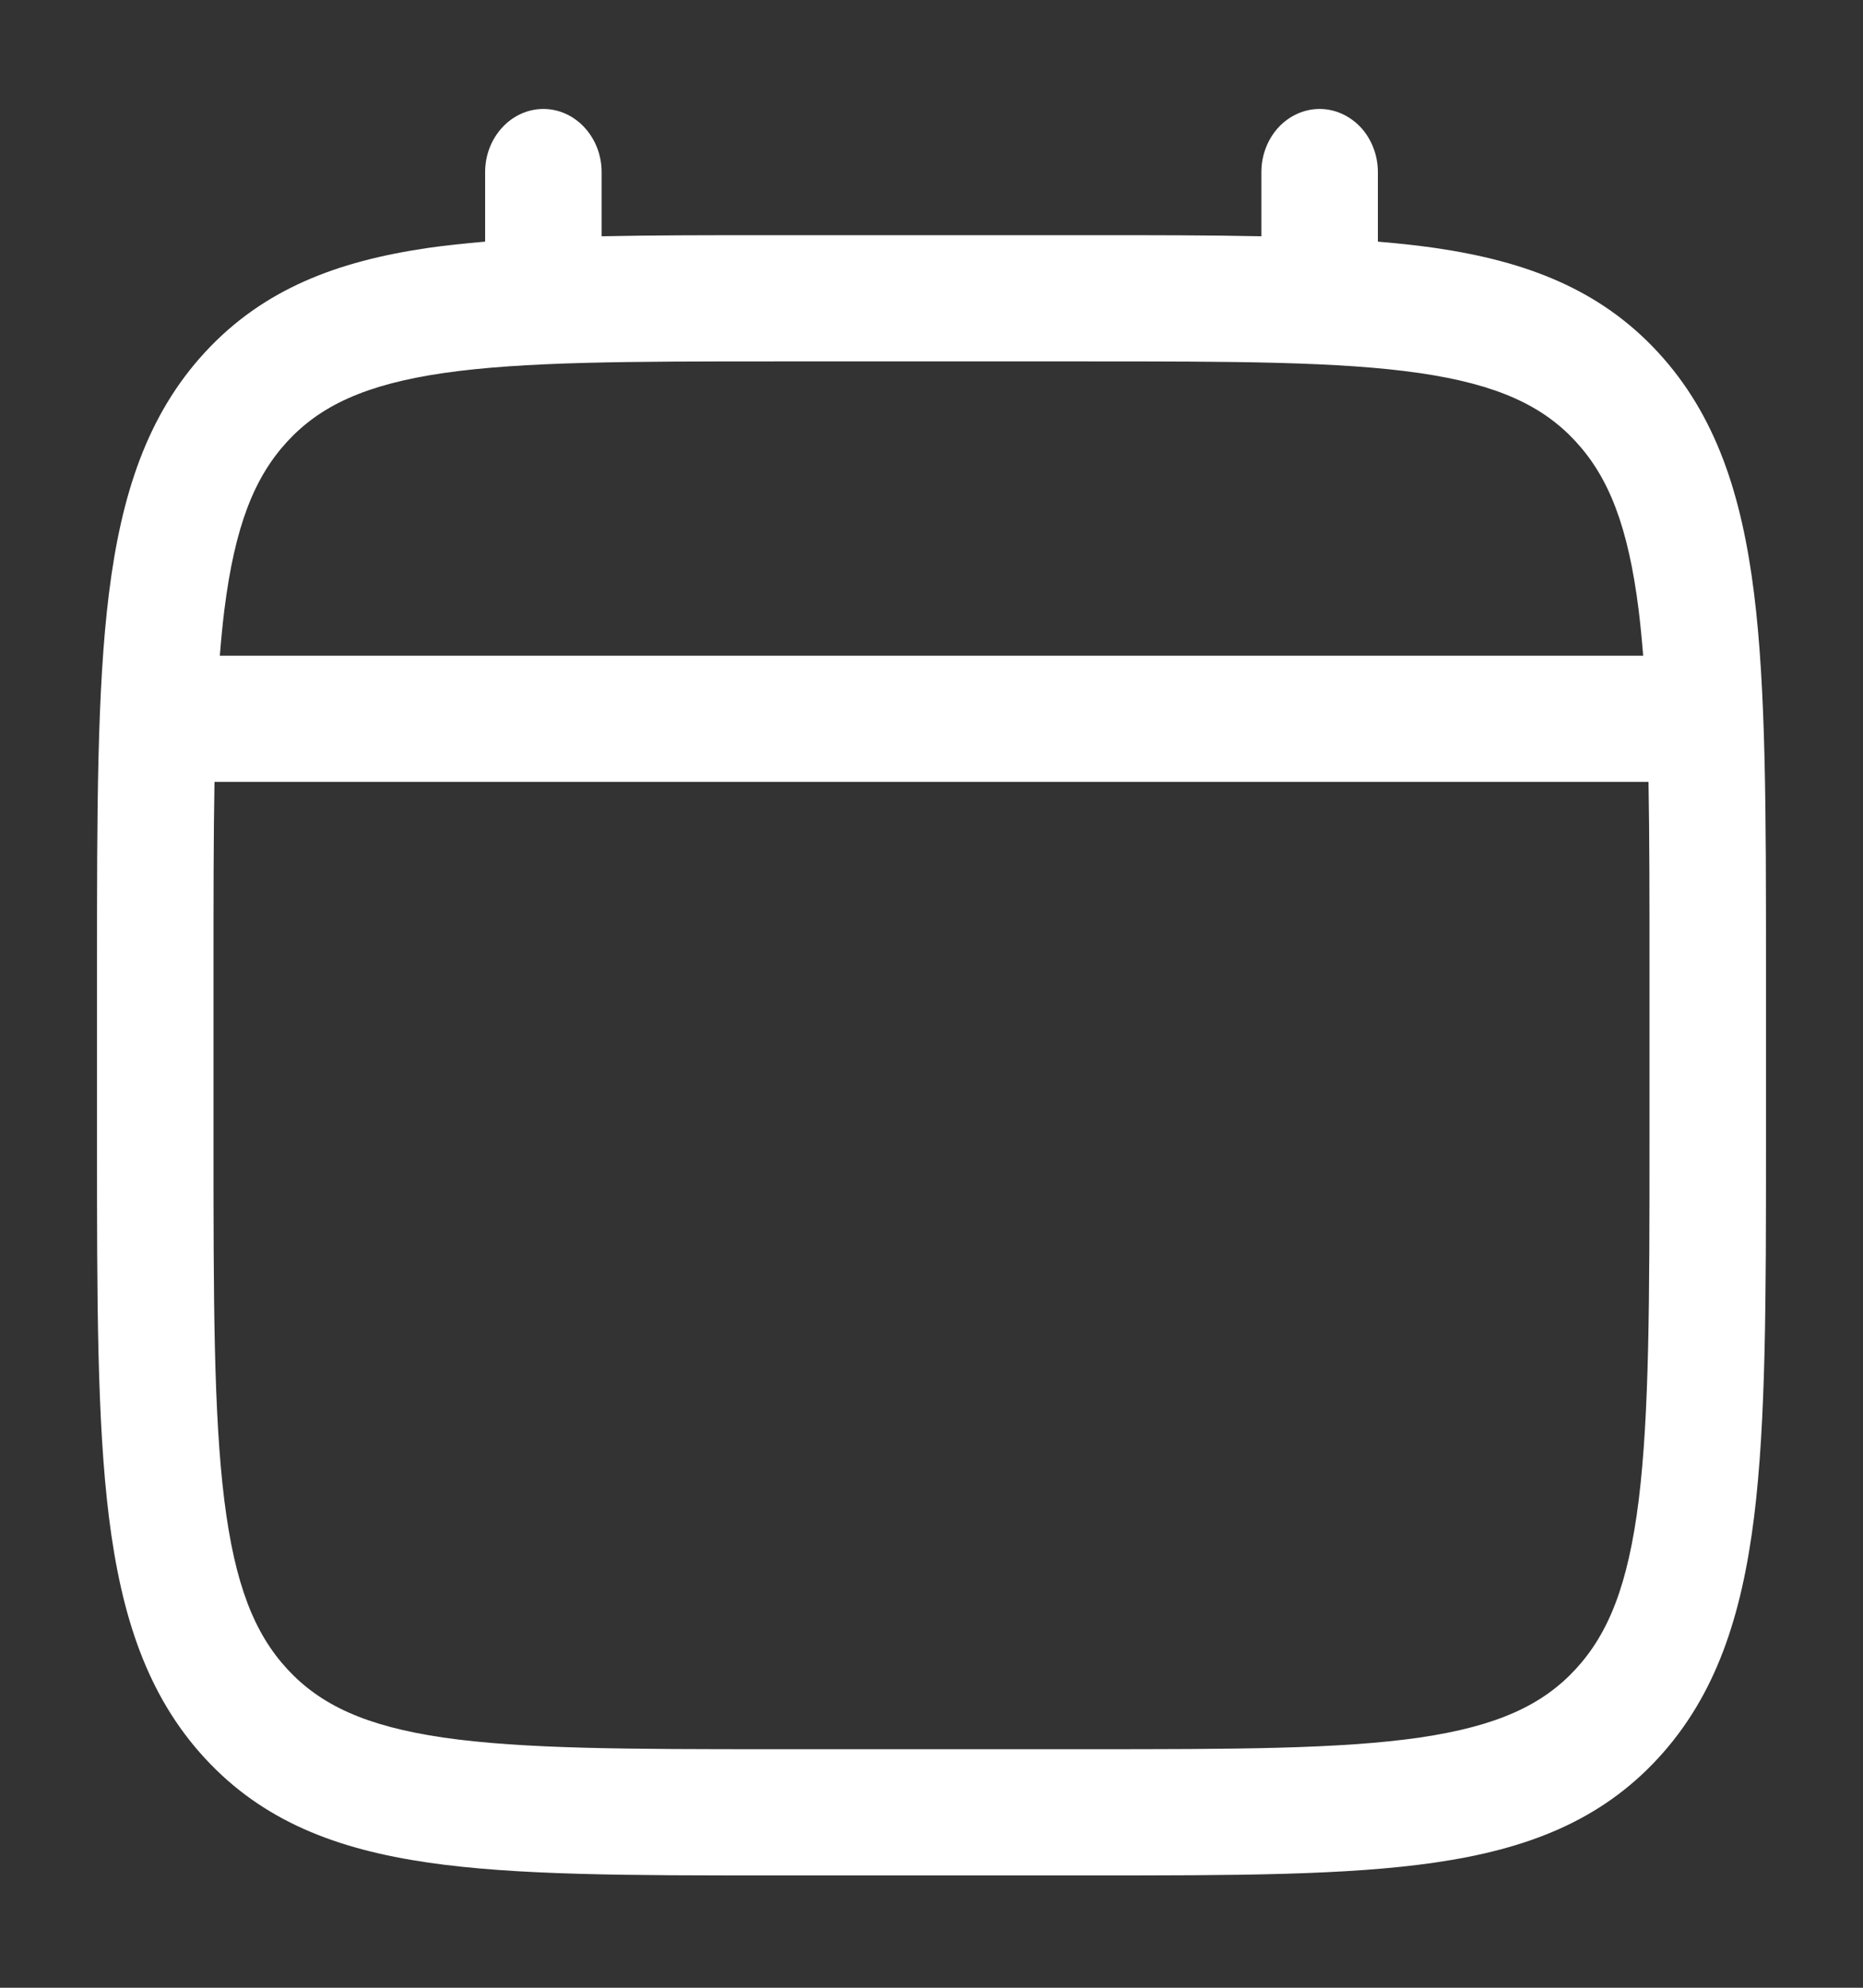 <svg width="15" height="16" viewBox="0 0 15 16" fill="none" xmlns="http://www.w3.org/2000/svg">
<rect x="0" y="0" width="15" height="16" fill="#333333" stroke="none"/>
<path fill-rule="evenodd" clip-rule="evenodd" d="M4.375 0.877C4.499 0.877 4.619 0.931 4.706 1.026C4.794 1.121 4.844 1.25 4.844 1.385V1.902C5.258 1.893 5.713 1.893 6.214 1.893H8.785C9.287 1.893 9.742 1.893 10.156 1.902V1.385C10.156 1.25 10.206 1.121 10.293 1.026C10.381 0.931 10.501 0.877 10.625 0.877C10.749 0.877 10.868 0.931 10.957 1.026C11.044 1.121 11.094 1.25 11.094 1.385V1.945C11.256 1.959 11.41 1.975 11.556 1.996C12.288 2.103 12.881 2.328 13.349 2.835C13.817 3.342 14.024 3.984 14.123 4.778C14.219 5.55 14.219 6.535 14.219 7.779V9.209C14.219 10.454 14.219 11.44 14.123 12.211C14.024 13.005 13.817 13.647 13.349 14.154C12.881 14.661 12.288 14.885 11.556 14.992C10.843 15.096 9.934 15.096 8.785 15.096H6.215C5.066 15.096 4.156 15.096 3.444 14.992C2.712 14.885 2.119 14.661 1.651 14.154C1.183 13.647 0.976 13.005 0.877 12.211C0.781 11.439 0.781 10.454 0.781 9.209V7.779C0.781 6.535 0.781 5.549 0.877 4.778C0.976 3.984 1.183 3.342 1.651 2.835C2.119 2.328 2.712 2.103 3.444 1.996C3.59 1.975 3.744 1.959 3.906 1.945V1.385C3.906 1.25 3.956 1.121 4.044 1.026C4.131 0.931 4.251 0.877 4.375 0.877ZM3.569 3.003C2.941 3.095 2.578 3.267 2.314 3.553C2.049 3.84 1.891 4.232 1.806 4.913C1.792 5.028 1.78 5.15 1.77 5.278H13.23C13.22 5.15 13.208 5.028 13.194 4.913C13.109 4.232 12.951 3.84 12.686 3.553C12.422 3.267 12.059 3.095 11.431 3.003C10.789 2.91 9.942 2.909 8.75 2.909H6.25C5.058 2.909 4.212 2.91 3.569 3.003ZM1.719 7.817C1.719 7.239 1.719 6.736 1.727 6.294H13.273C13.281 6.736 13.281 7.239 13.281 7.817V9.172C13.281 10.463 13.28 11.38 13.194 12.076C13.109 12.757 12.951 13.149 12.686 13.436C12.422 13.722 12.059 13.894 11.431 13.986C10.789 14.079 9.942 14.08 8.75 14.08H6.25C5.058 14.08 4.212 14.079 3.569 13.986C2.941 13.894 2.578 13.722 2.314 13.436C2.049 13.149 1.891 12.757 1.806 12.075C1.72 11.38 1.719 10.463 1.719 9.172V7.817Z" fill="white"/>
</svg>
